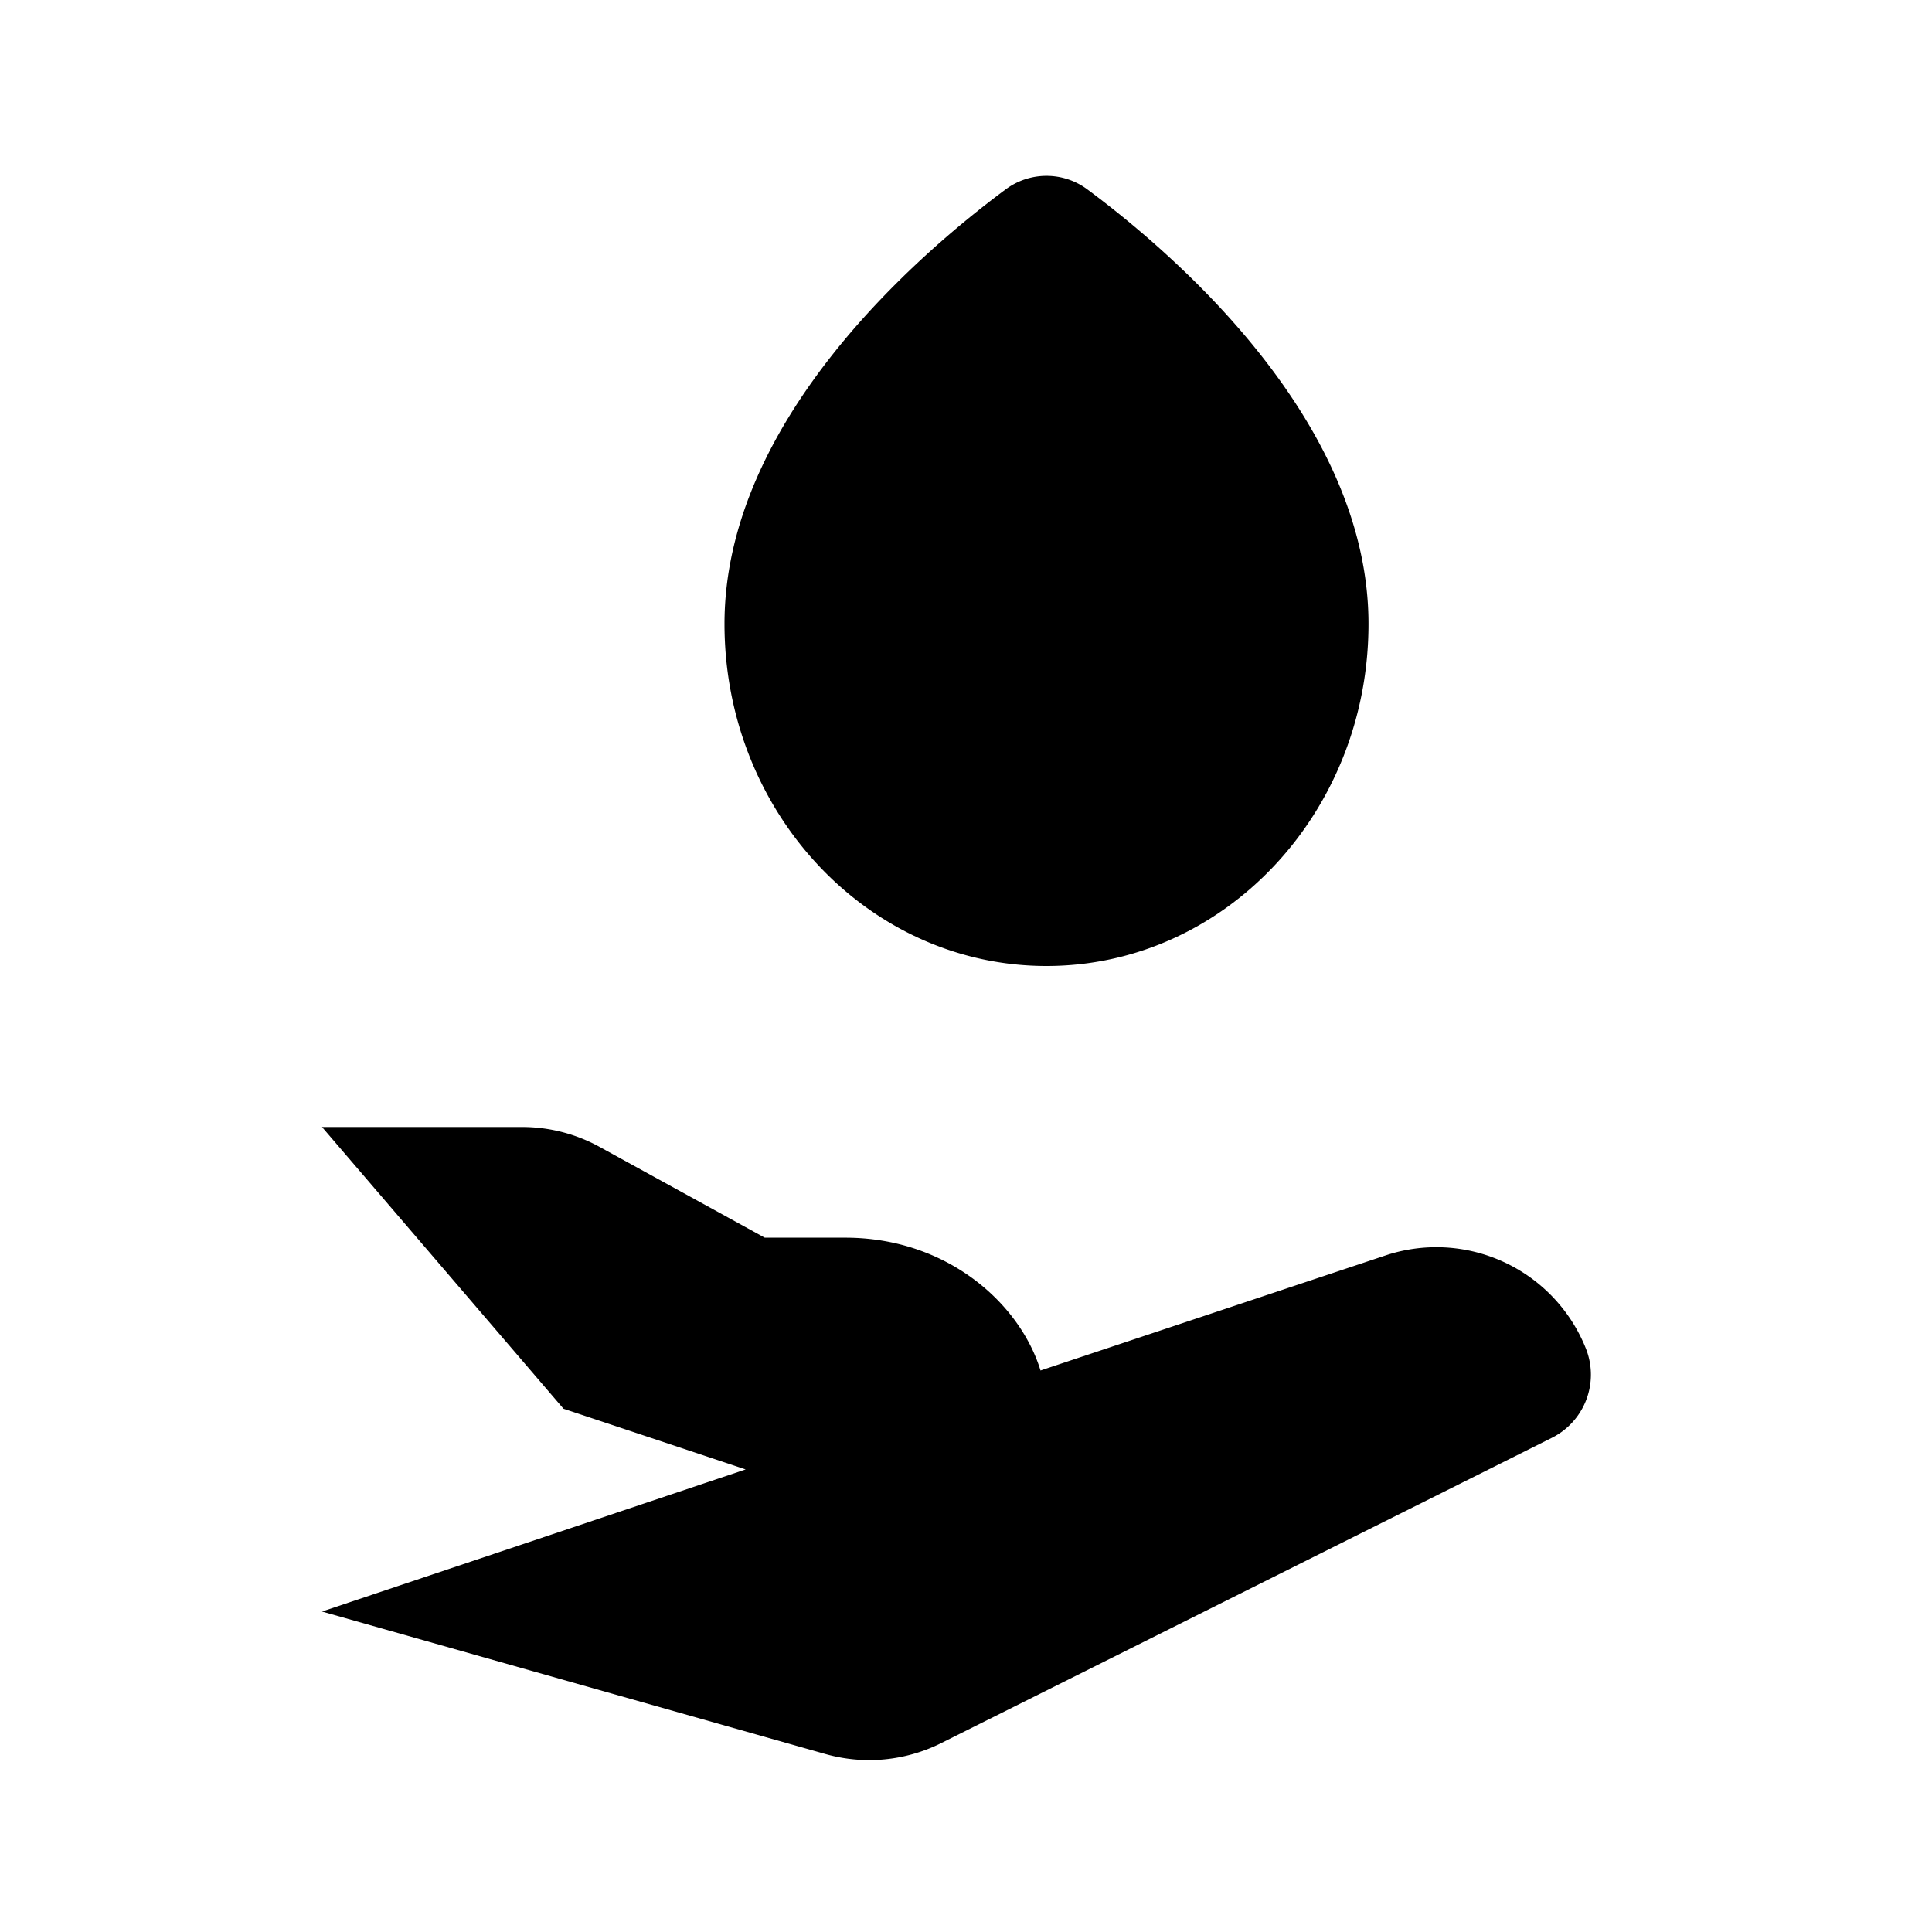 <svg xmlns="http://www.w3.org/2000/svg" viewBox="0 0 24 24"><path d="M12.488 2.356a.85.85 0 0 1 1.024 0C14.59 3.157 17 5.228 17 7.75c0 2.347-1.79 4.25-4 4.25s-4-1.903-4-4.25c0-2.522 2.41-4.593 3.488-5.394M4 14h2.486a2 2 0 0 1 .964.248l2.05 1.127h1c1.5 0 2.5 1.149 2.5 2.125l-2.684.894a1 1 0 0 1-.632 0L7 17.5m6-.5 4.21-1.404a2 2 0 0 1 2.49 1.155.877.877 0 0 1-.422 1.11l-7.585 3.792a2 2 0 0 1-1.44.136L4 20.019"/></svg>